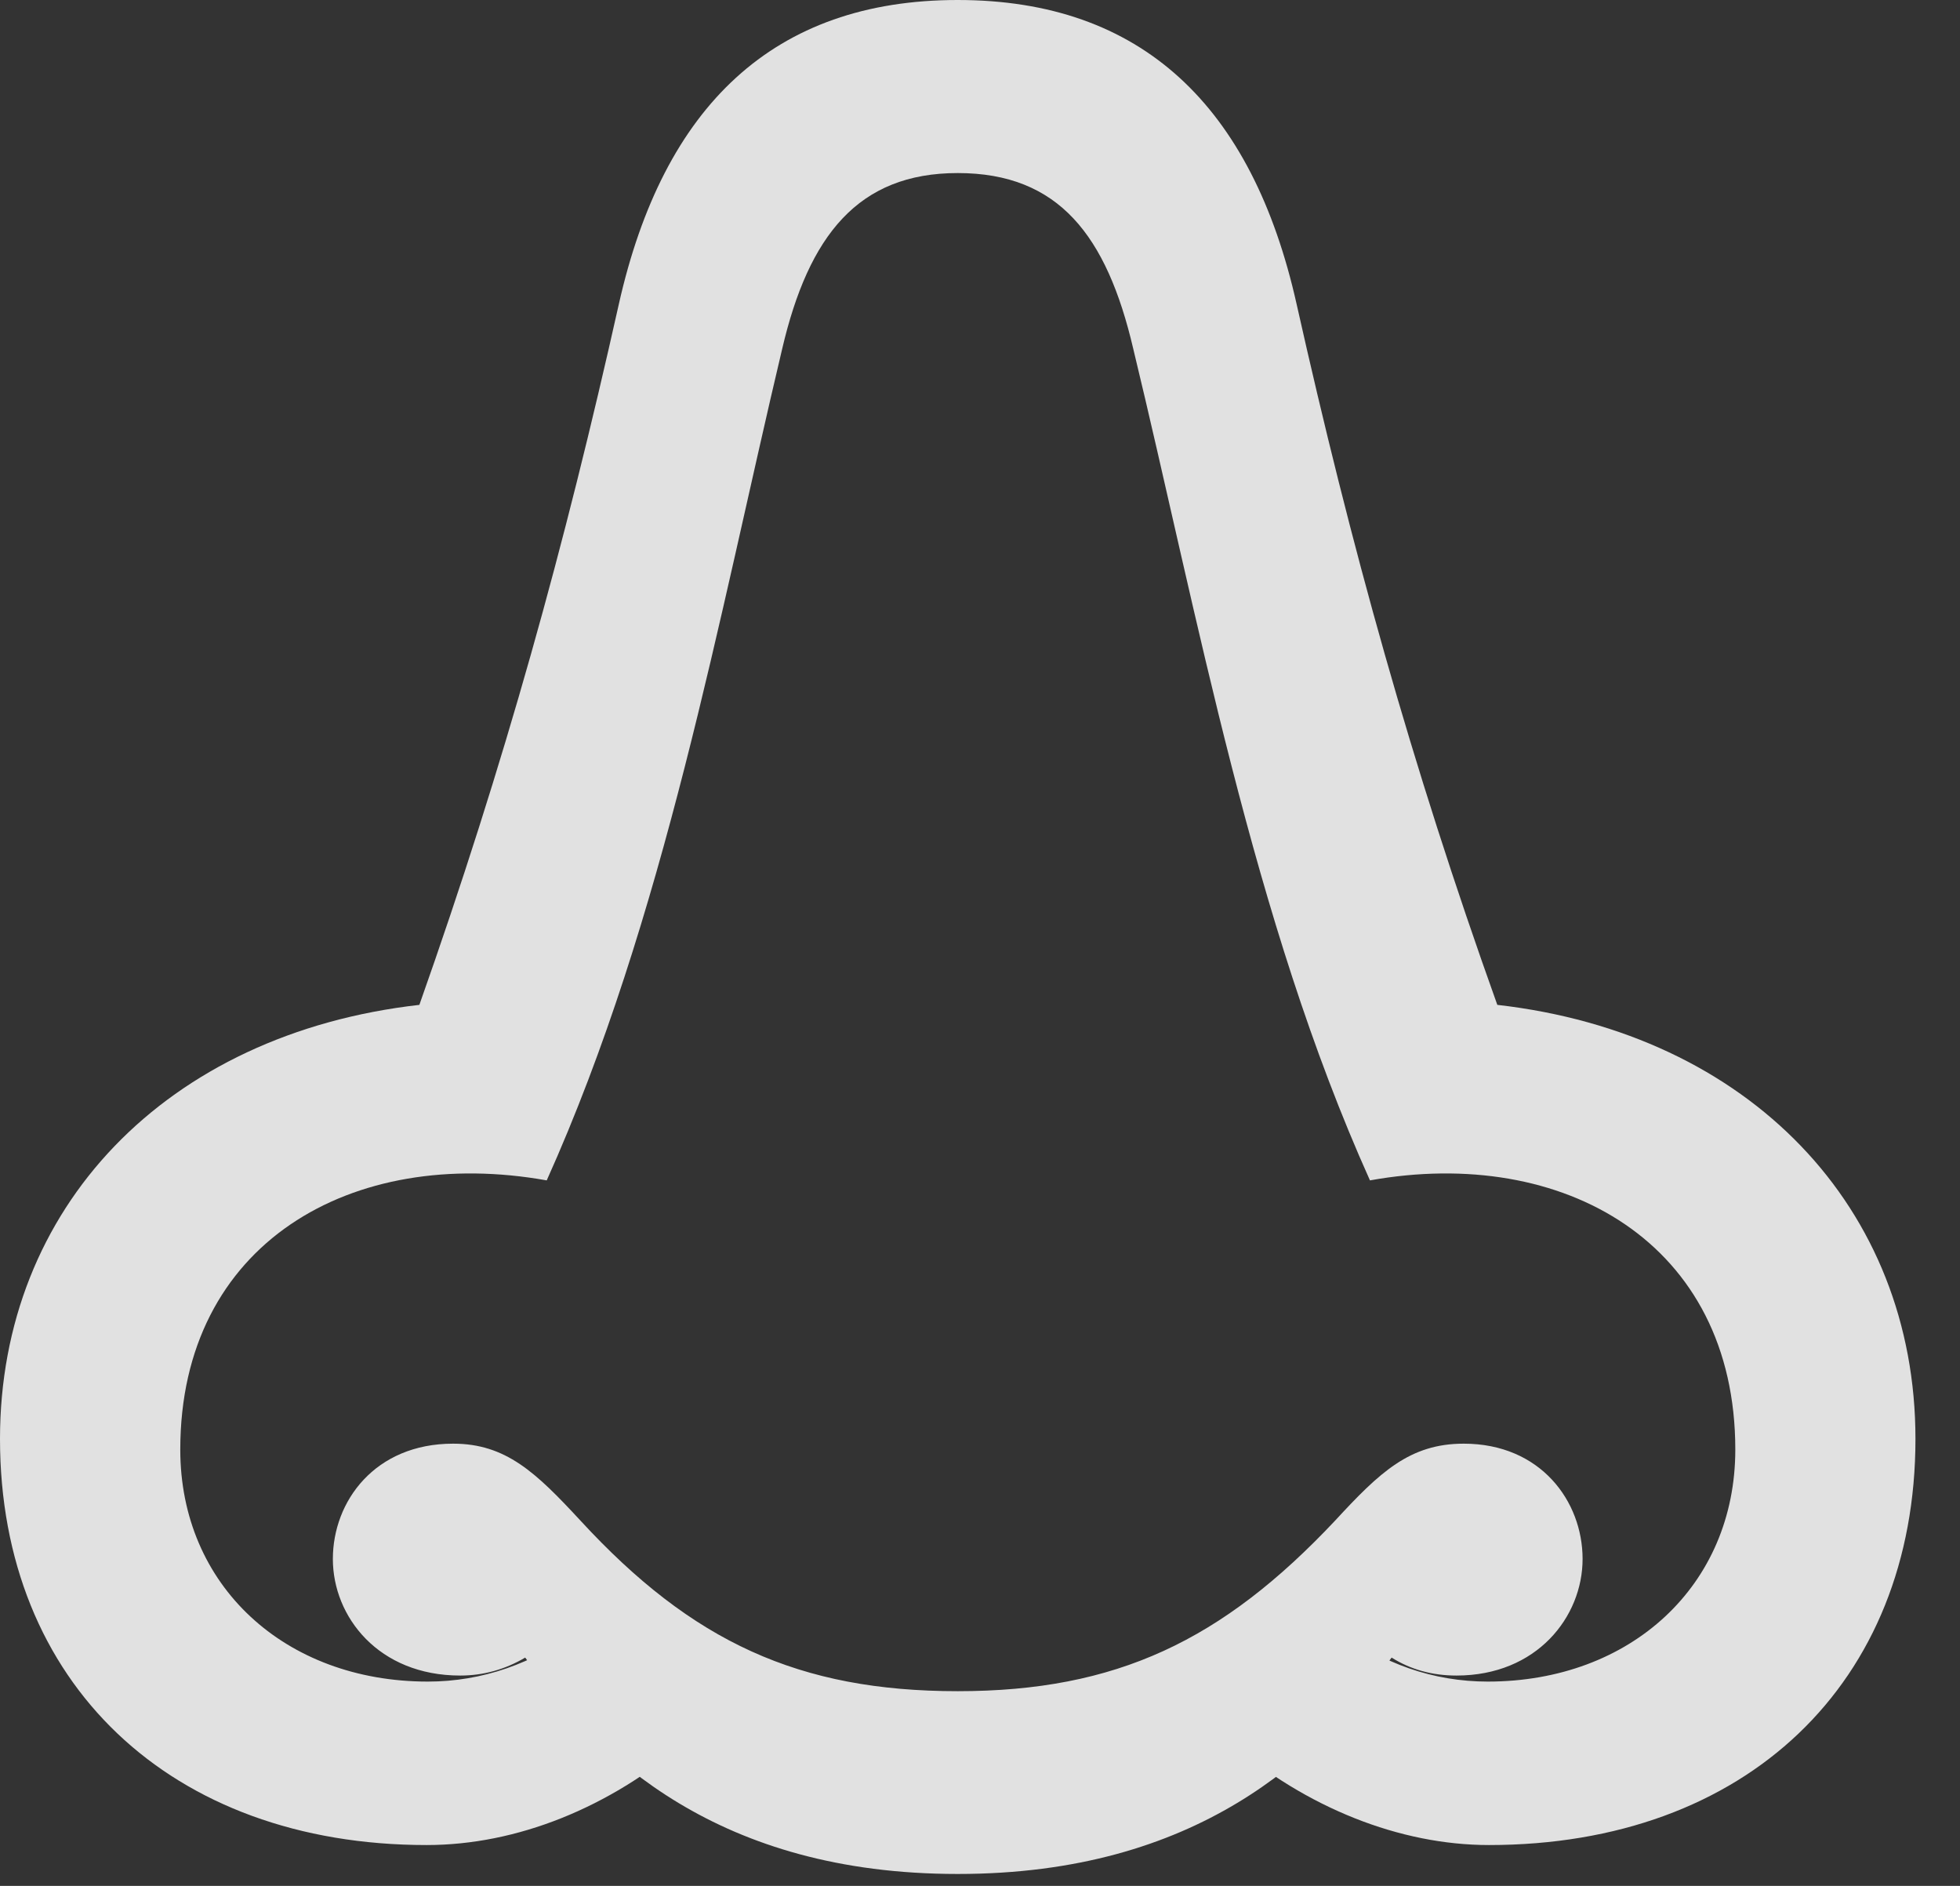 <?xml version="1.0" encoding="UTF-8"?>
<!--Generator: Apple Native CoreSVG 326-->
<!DOCTYPE svg
PUBLIC "-//W3C//DTD SVG 1.1//EN"
       "http://www.w3.org/Graphics/SVG/1.1/DTD/svg11.dtd">
<svg version="1.1" xmlns="http://www.w3.org/2000/svg" xmlns:xlink="http://www.w3.org/1999/xlink" viewBox="0 0 15.928 15.322">
 <rect x="0" y="0" width="15.928" height="15.322" fill="#333333" stroke="none"/>
 <g>
  <rect height="15.322" opacity="0" width="15.928" x="0" y="0"/>
  <path d="M3.467 14.99C4.199 14.99 4.951 14.688 5.576 14.15L4.697 13.242C4.336 13.516 3.916 13.662 3.477 13.662C2.314 13.662 1.465 12.881 1.465 11.777C1.465 10.098 2.861 9.307 4.443 9.59C5.4 7.461 5.84 5.01 6.357 2.832C6.572 1.914 6.973 1.406 7.783 1.406C8.604 1.406 8.994 1.914 9.209 2.832C9.736 5.01 10.176 7.461 11.133 9.59C12.705 9.307 14.102 10.098 14.102 11.777C14.102 12.881 13.252 13.662 12.09 13.662C11.65 13.662 11.23 13.516 10.879 13.242L9.99 14.15C10.615 14.688 11.377 14.99 12.1 14.99C14.19 14.99 15.566 13.672 15.566 11.69C15.566 9.814 14.219 8.398 12.168 8.164C11.465 6.201 10.977 4.434 10.537 2.471C10.176 0.859 9.277 0 7.783 0C6.289 0 5.391 0.859 5.029 2.471C4.59 4.434 4.102 6.201 3.408 8.164C1.348 8.398 0 9.814 0 11.69C0 13.672 1.387 14.99 3.467 14.99ZM7.783 15.225C9.727 15.225 10.713 14.277 11.309 13.467C11.465 13.565 11.641 13.613 11.836 13.613C12.49 13.613 12.861 13.135 12.861 12.666C12.861 12.197 12.52 11.729 11.895 11.729C11.455 11.729 11.211 11.963 10.85 12.354C9.932 13.33 9.072 13.74 7.783 13.74C6.494 13.74 5.625 13.34 4.717 12.354C4.355 11.963 4.111 11.729 3.682 11.729C3.047 11.729 2.705 12.197 2.705 12.666C2.705 13.135 3.076 13.613 3.74 13.613C3.926 13.613 4.102 13.565 4.268 13.467C4.854 14.277 5.84 15.225 7.783 15.225Z" fill="white" fill-opacity="0.85"/>
 </g>
</svg>
